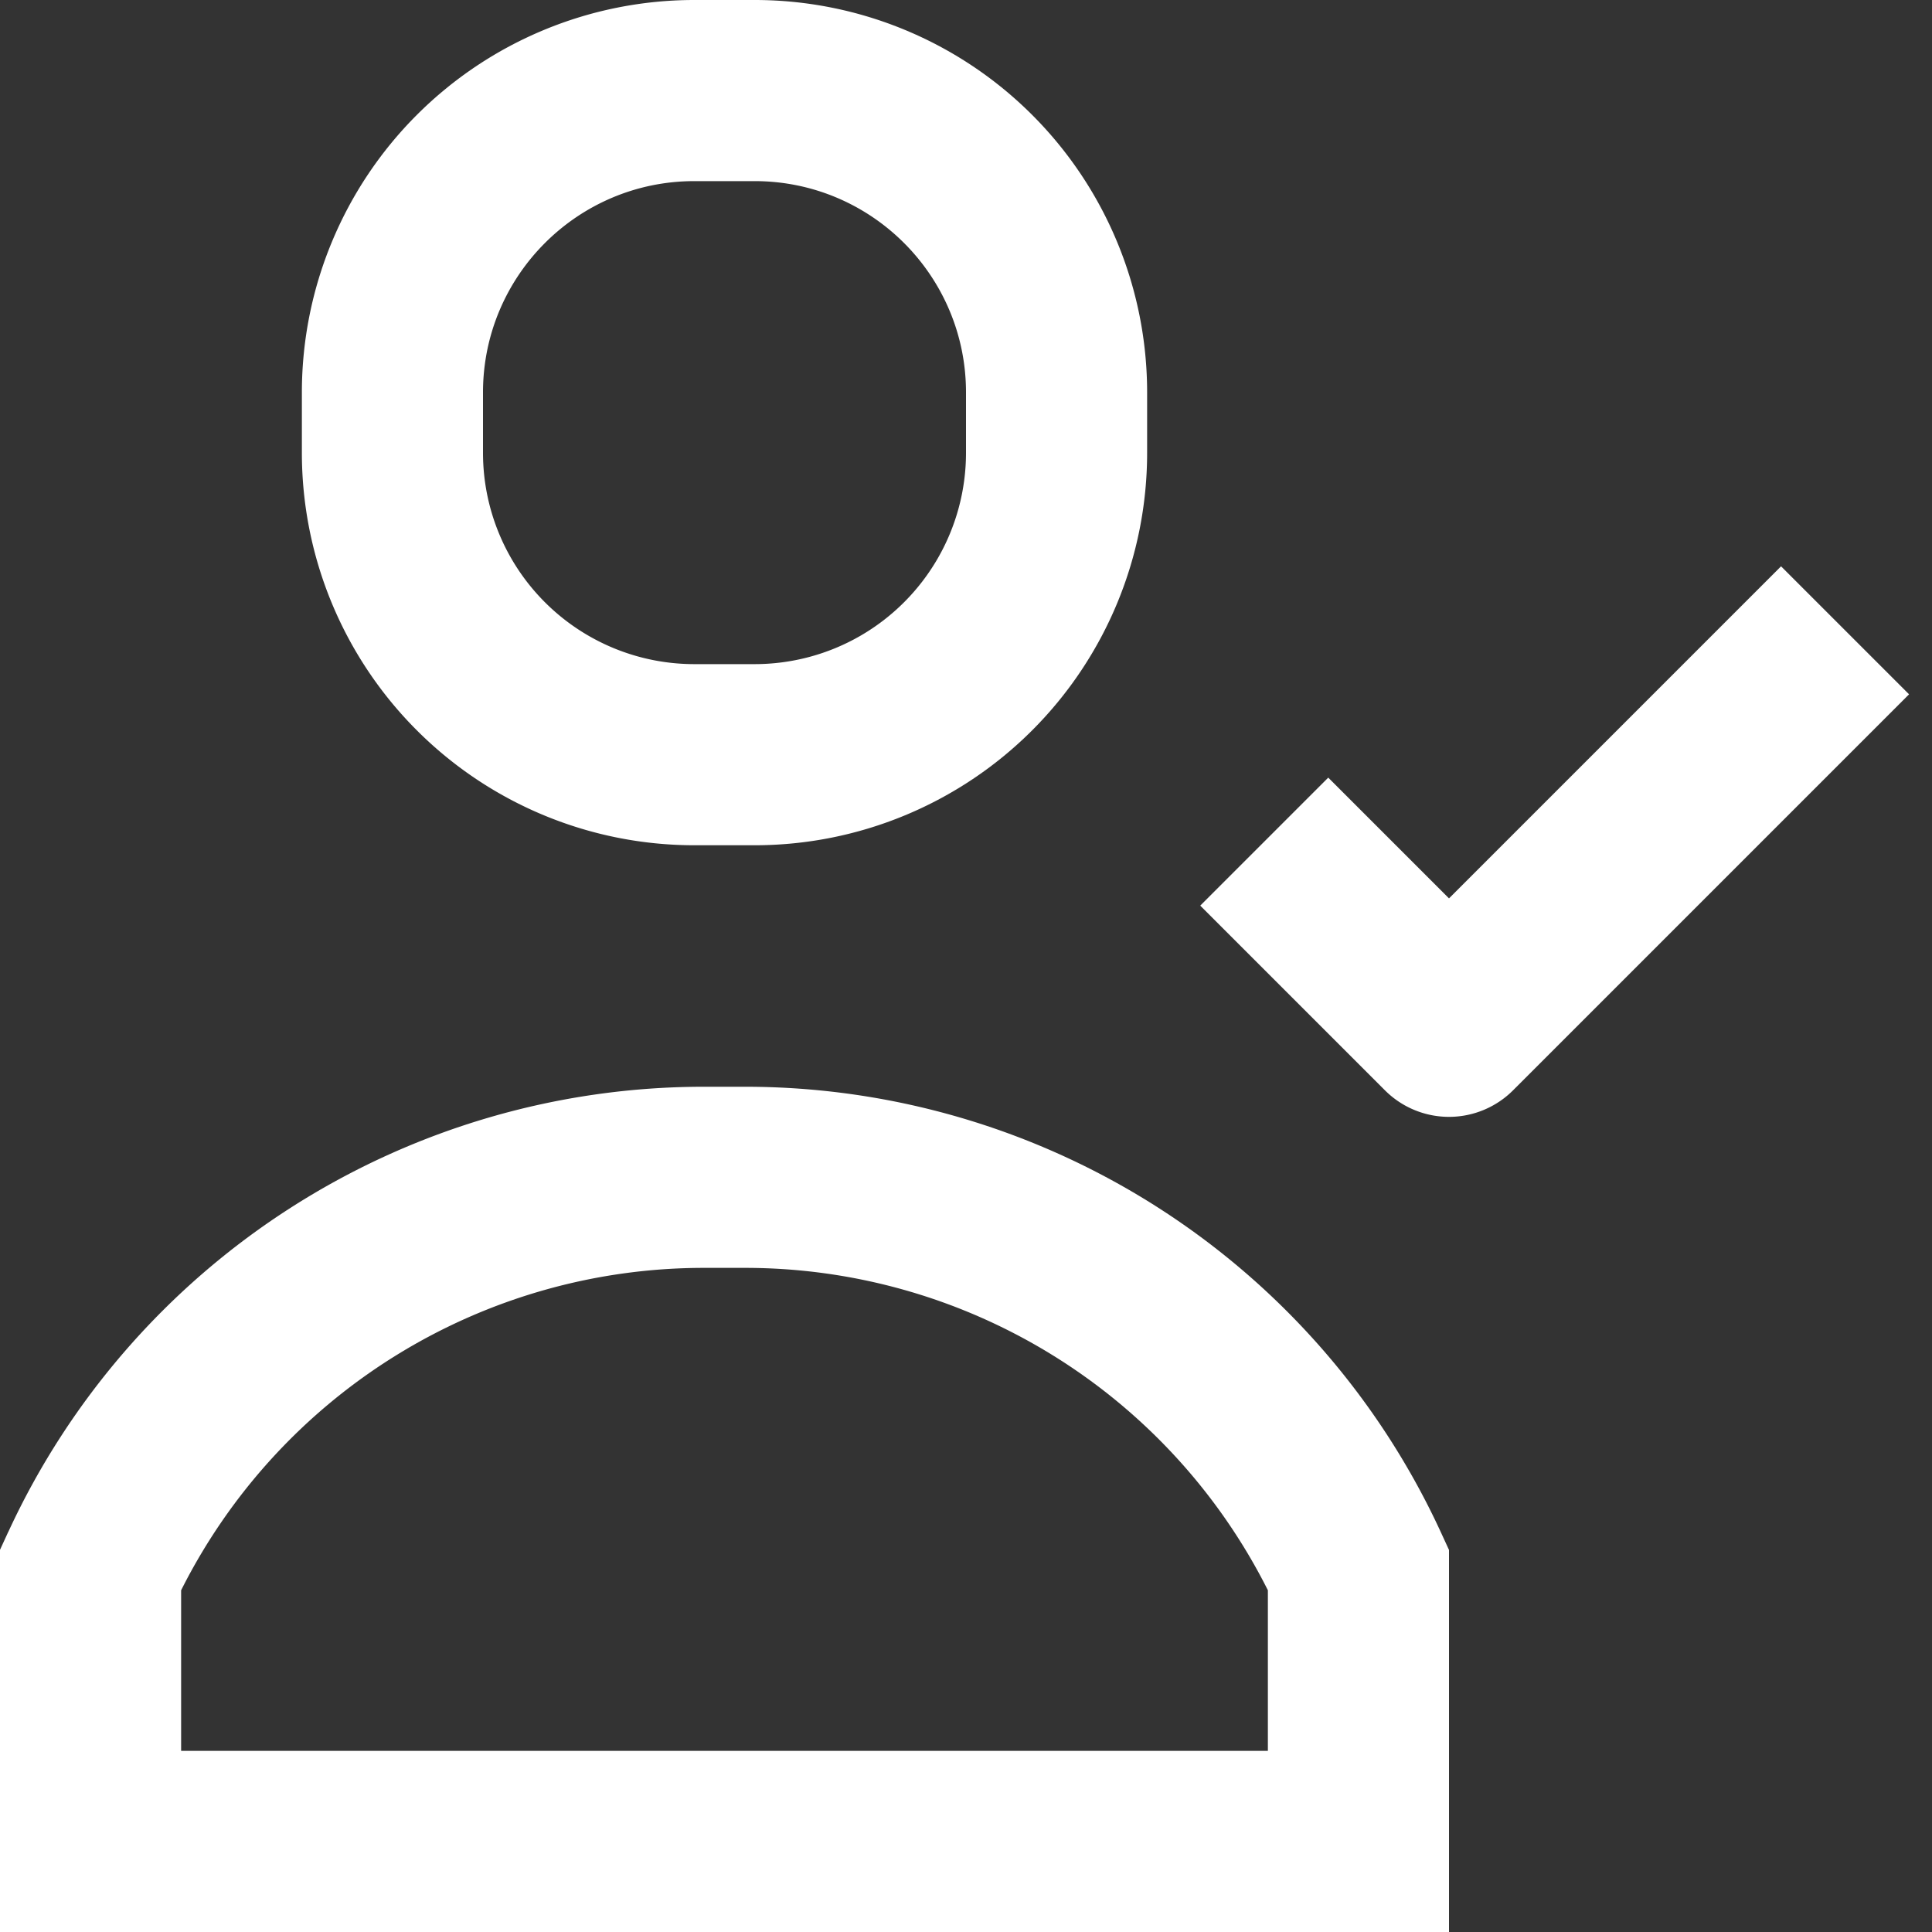 <svg stroke-linejoin="round" data-testid="geist-icon" viewBox="0 0 16 16"><rect x="0" y="0" width="16" height="16" fill="#333333" stroke="none"/><path fill="white" fill-rule="evenodd" d="M5.75 0A3.25 3.25 0 002.5 3.25v.5A3.25 3.25 0 005.75 7h.5A3.25 3.25 0 009.5 3.75v-.5A3.25 3.25 0 006.25 0h-.5zM4 3.25c0-.966.784-1.75 1.75-1.75h.5C7.216 1.5 8 2.284 8 3.25v.5A1.75 1.75 0 016.25 5.5h-.5A1.75 1.75 0 014 3.75v-.5zm11.81 2.5l-.53.53-2.75 2.75a.75.75 0 01-1.06 0l-1-1-.53-.53L11 6.44l.53.53.47.47 2.22-2.22.53-.53 1.06 1.06zM1.5 13.17v1.33h9v-1.33a4.844 4.844 0 00-4.33-2.67h-.34a4.844 4.844 0 00-4.33 2.67zm-1.431-.484A6.344 6.344 0 015.829 9h.342a6.344 6.344 0 015.76 3.686l.069.15V16H0v-3.165l.069-.15z" clip-rule="evenodd"/></svg>